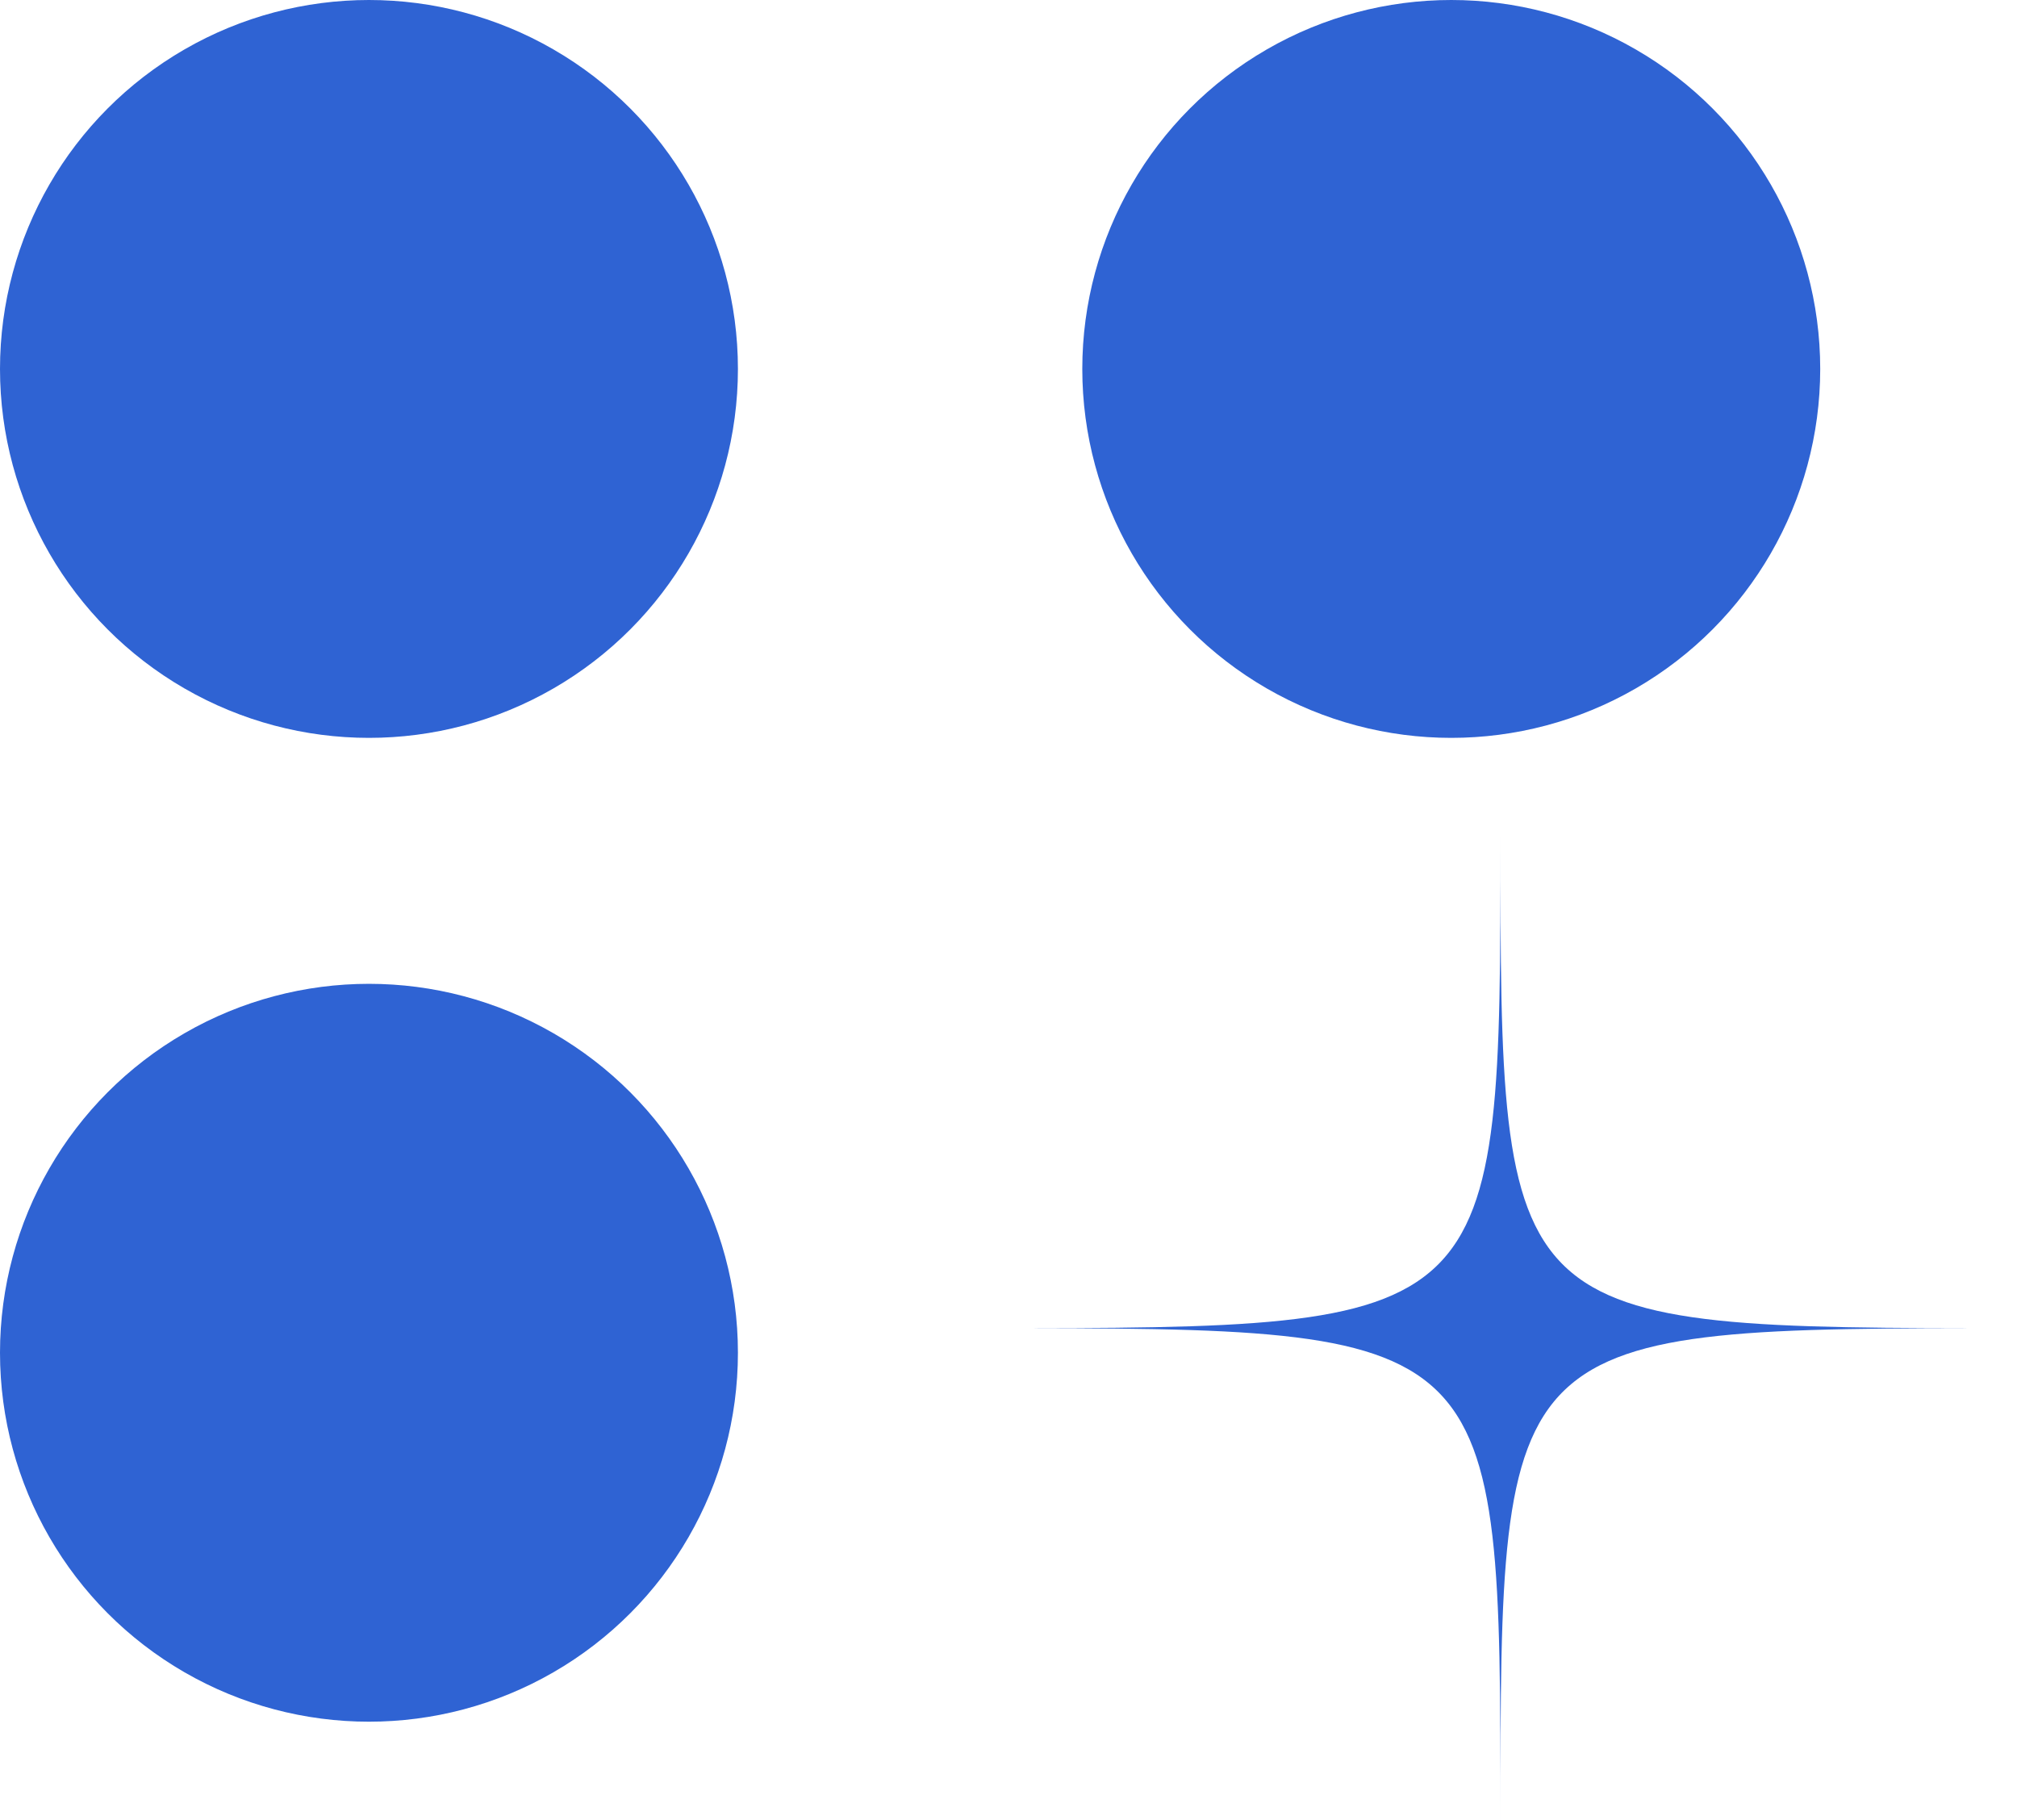 <svg width="41" height="37" viewBox="0 0 41 37" fill="none" xmlns="http://www.w3.org/2000/svg">
<circle cx="7.5" cy="7.5" r="7.5" fill="#2F63D3"/>
<circle cx="29.5" cy="7.5" r="7.5" fill="#2F63D3"/>
<circle cx="7.5" cy="27.5" r="7.5" fill="#2F63D3"/>
<path d="M41 27C30.5 27 30.5 27 30.5 37C30.5 27 30.5 27 20 27C30.5 27 30.5 27 30.5 17C30.5 27 30.5 27 41 27Z" fill="#2F63D3"/>
</svg>
